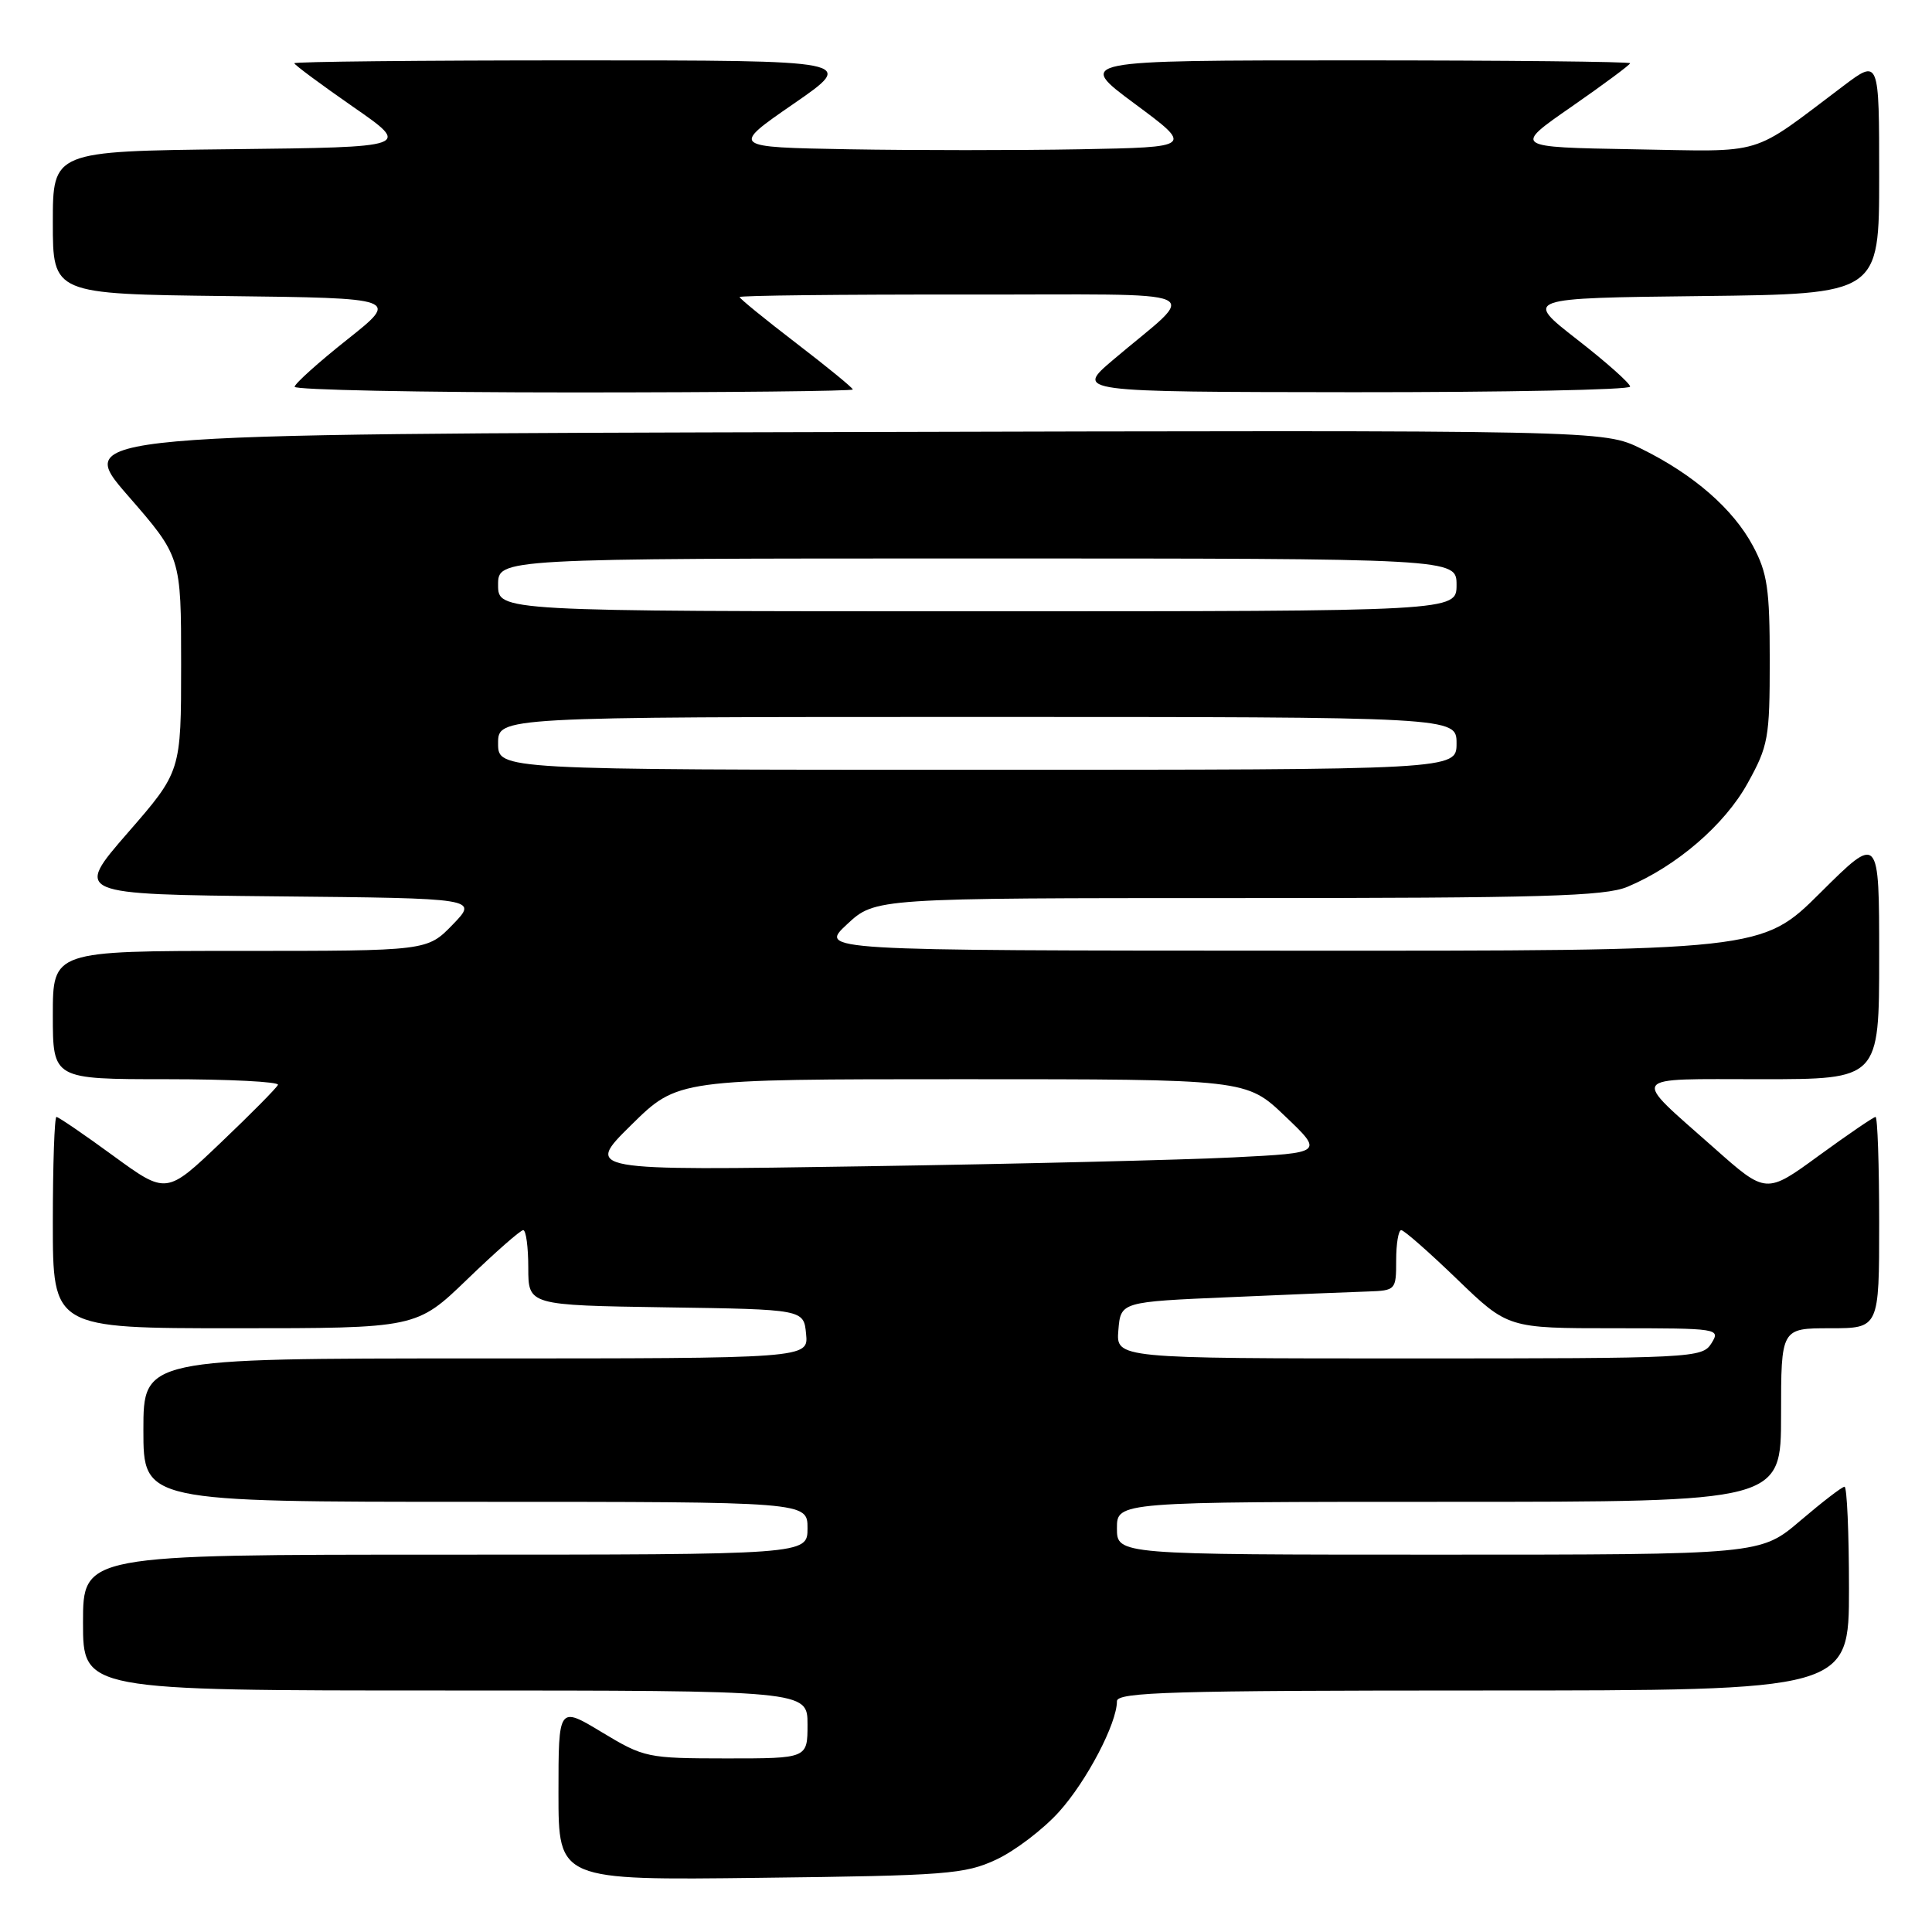 <?xml version="1.0" encoding="UTF-8" standalone="no"?>
<!DOCTYPE svg PUBLIC "-//W3C//DTD SVG 1.1//EN" "http://www.w3.org/Graphics/SVG/1.1/DTD/svg11.dtd" >
<svg xmlns="http://www.w3.org/2000/svg" xmlns:xlink="http://www.w3.org/1999/xlink" version="1.1" viewBox="0 0 256 256">
 <g >
 <path fill="currentColor"
d=" M 132.00 246.41 C 134.47 245.26 138.22 242.41 140.32 240.08 C 144.00 236.00 148.00 228.36 148.00 225.42 C 148.00 224.21 155.32 224.00 196.50 224.00 C 245.00 224.00 245.00 224.00 245.00 210.50 C 245.00 203.07 244.73 197.00 244.41 197.00 C 244.08 197.00 241.45 199.03 238.55 201.50 C 233.28 206.00 233.28 206.00 190.64 206.00 C 148.00 206.00 148.00 206.00 148.00 202.50 C 148.00 199.00 148.00 199.00 192.00 199.00 C 236.00 199.00 236.00 199.00 236.00 187.50 C 236.00 176.00 236.00 176.00 242.50 176.00 C 249.00 176.00 249.00 176.00 249.00 162.00 C 249.00 154.30 248.78 148.00 248.52 148.00 C 248.26 148.00 244.89 150.30 241.03 153.11 C 234.02 158.23 234.02 158.23 227.15 152.13 C 216.01 142.26 215.50 143.00 233.38 143.00 C 249.00 143.00 249.00 143.00 249.00 126.77 C 249.00 110.55 249.00 110.55 241.23 118.27 C 233.46 126.00 233.46 126.00 170.98 125.97 C 108.50 125.95 108.50 125.95 112.24 122.47 C 115.97 119.00 115.97 119.00 164.02 119.00 C 204.38 119.00 212.64 118.76 215.64 117.51 C 222.13 114.79 228.52 109.30 231.56 103.80 C 234.31 98.84 234.50 97.80 234.50 87.50 C 234.50 78.05 234.19 75.92 232.28 72.35 C 229.65 67.43 224.41 62.87 217.48 59.46 C 212.46 56.99 212.46 56.99 111.15 57.25 C 9.85 57.50 9.85 57.50 16.92 65.64 C 24.00 73.77 24.00 73.77 24.00 88.00 C 24.00 102.23 24.00 102.23 16.92 110.36 C 9.85 118.50 9.85 118.50 36.60 118.77 C 63.36 119.03 63.36 119.03 59.98 122.52 C 56.61 126.00 56.61 126.00 31.80 126.00 C 7.00 126.00 7.00 126.00 7.00 134.50 C 7.00 143.00 7.00 143.00 22.08 143.00 C 30.38 143.00 37.02 143.34 36.83 143.75 C 36.65 144.16 33.25 147.60 29.27 151.39 C 22.05 158.28 22.05 158.28 15.00 153.14 C 11.13 150.31 7.74 148.00 7.48 148.00 C 7.22 148.00 7.00 154.30 7.00 162.00 C 7.00 176.00 7.00 176.00 31.10 176.00 C 55.19 176.00 55.19 176.00 61.93 169.50 C 65.63 165.93 68.96 163.00 69.33 163.00 C 69.70 163.00 70.00 165.24 70.00 167.98 C 70.00 172.95 70.00 172.95 88.25 173.23 C 106.50 173.50 106.50 173.50 106.81 176.75 C 107.13 180.00 107.13 180.00 63.06 180.00 C 19.00 180.00 19.00 180.00 19.00 189.50 C 19.00 199.00 19.00 199.00 63.00 199.00 C 107.00 199.00 107.00 199.00 107.00 202.50 C 107.00 206.00 107.00 206.00 59.00 206.00 C 11.00 206.00 11.00 206.00 11.00 215.00 C 11.00 224.00 11.00 224.00 59.00 224.00 C 107.00 224.00 107.00 224.00 107.00 228.50 C 107.00 233.00 107.00 233.00 96.25 233.00 C 85.76 232.99 85.36 232.91 79.75 229.53 C 74.00 226.06 74.00 226.06 74.00 237.60 C 74.00 249.15 74.00 249.15 100.75 248.82 C 125.39 248.53 127.85 248.34 132.00 246.41 Z  M 113.00 51.61 C 113.00 51.39 109.62 48.63 105.50 45.47 C 101.38 42.31 98.00 39.56 98.00 39.36 C 98.00 39.16 111.39 39.01 127.75 39.03 C 161.45 39.07 158.93 37.96 147.45 47.72 C 142.50 51.93 142.50 51.93 179.25 51.97 C 199.46 51.98 216.00 51.65 216.00 51.23 C 216.00 50.80 212.84 47.99 208.97 44.98 C 201.94 39.50 201.94 39.50 225.47 39.23 C 249.00 38.96 249.00 38.96 249.00 23.39 C 249.00 7.81 249.00 7.81 244.25 11.39 C 231.70 20.84 234.19 20.08 216.41 19.78 C 200.50 19.50 200.50 19.50 208.25 14.13 C 212.51 11.17 216.00 8.58 216.00 8.38 C 216.00 8.17 199.49 8.00 179.30 8.00 C 142.60 8.00 142.60 8.00 150.36 13.75 C 158.12 19.50 158.12 19.50 143.12 19.78 C 134.87 19.93 121.08 19.93 112.48 19.78 C 96.83 19.50 96.83 19.50 105.16 13.75 C 113.49 8.00 113.49 8.00 76.25 8.00 C 55.76 8.00 39.00 8.17 39.00 8.38 C 39.00 8.58 42.49 11.17 46.75 14.13 C 54.50 19.50 54.50 19.50 30.75 19.77 C 7.00 20.04 7.00 20.04 7.00 29.50 C 7.00 38.96 7.00 38.96 29.96 39.23 C 52.93 39.50 52.93 39.50 46.00 45.00 C 42.19 48.02 39.06 50.84 39.04 51.25 C 39.02 51.66 55.65 52.00 76.00 52.00 C 96.35 52.00 113.00 51.82 113.00 51.61 Z  M 148.19 176.25 C 148.50 172.50 148.50 172.50 163.00 171.88 C 170.97 171.53 179.19 171.19 181.25 171.13 C 184.94 171.00 185.00 170.93 185.00 167.00 C 185.00 164.80 185.30 163.00 185.67 163.00 C 186.04 163.00 189.37 165.93 193.07 169.50 C 199.81 176.00 199.81 176.00 213.91 176.00 C 227.77 176.00 227.99 176.04 226.77 178.00 C 225.55 179.94 224.44 180.00 186.70 180.00 C 147.88 180.00 147.88 180.00 148.19 176.25 Z  M 83.65 149.06 C 89.80 143.00 89.80 143.00 127.47 143.00 C 165.15 143.00 165.15 143.00 170.26 147.88 C 175.38 152.76 175.38 152.76 163.44 153.36 C 156.87 153.69 134.85 154.23 114.50 154.54 C 77.50 155.12 77.50 155.12 83.65 149.06 Z  M 66.00 98.50 C 66.00 95.00 66.00 95.00 129.50 95.00 C 193.00 95.00 193.00 95.00 193.00 98.50 C 193.00 102.00 193.00 102.00 129.50 102.00 C 66.00 102.00 66.00 102.00 66.00 98.50 Z  M 66.00 77.50 C 66.00 74.00 66.00 74.00 129.50 74.00 C 193.00 74.00 193.00 74.00 193.00 77.50 C 193.00 81.00 193.00 81.00 129.50 81.00 C 66.00 81.00 66.00 81.00 66.00 77.50 Z "/>
</g>
</svg>